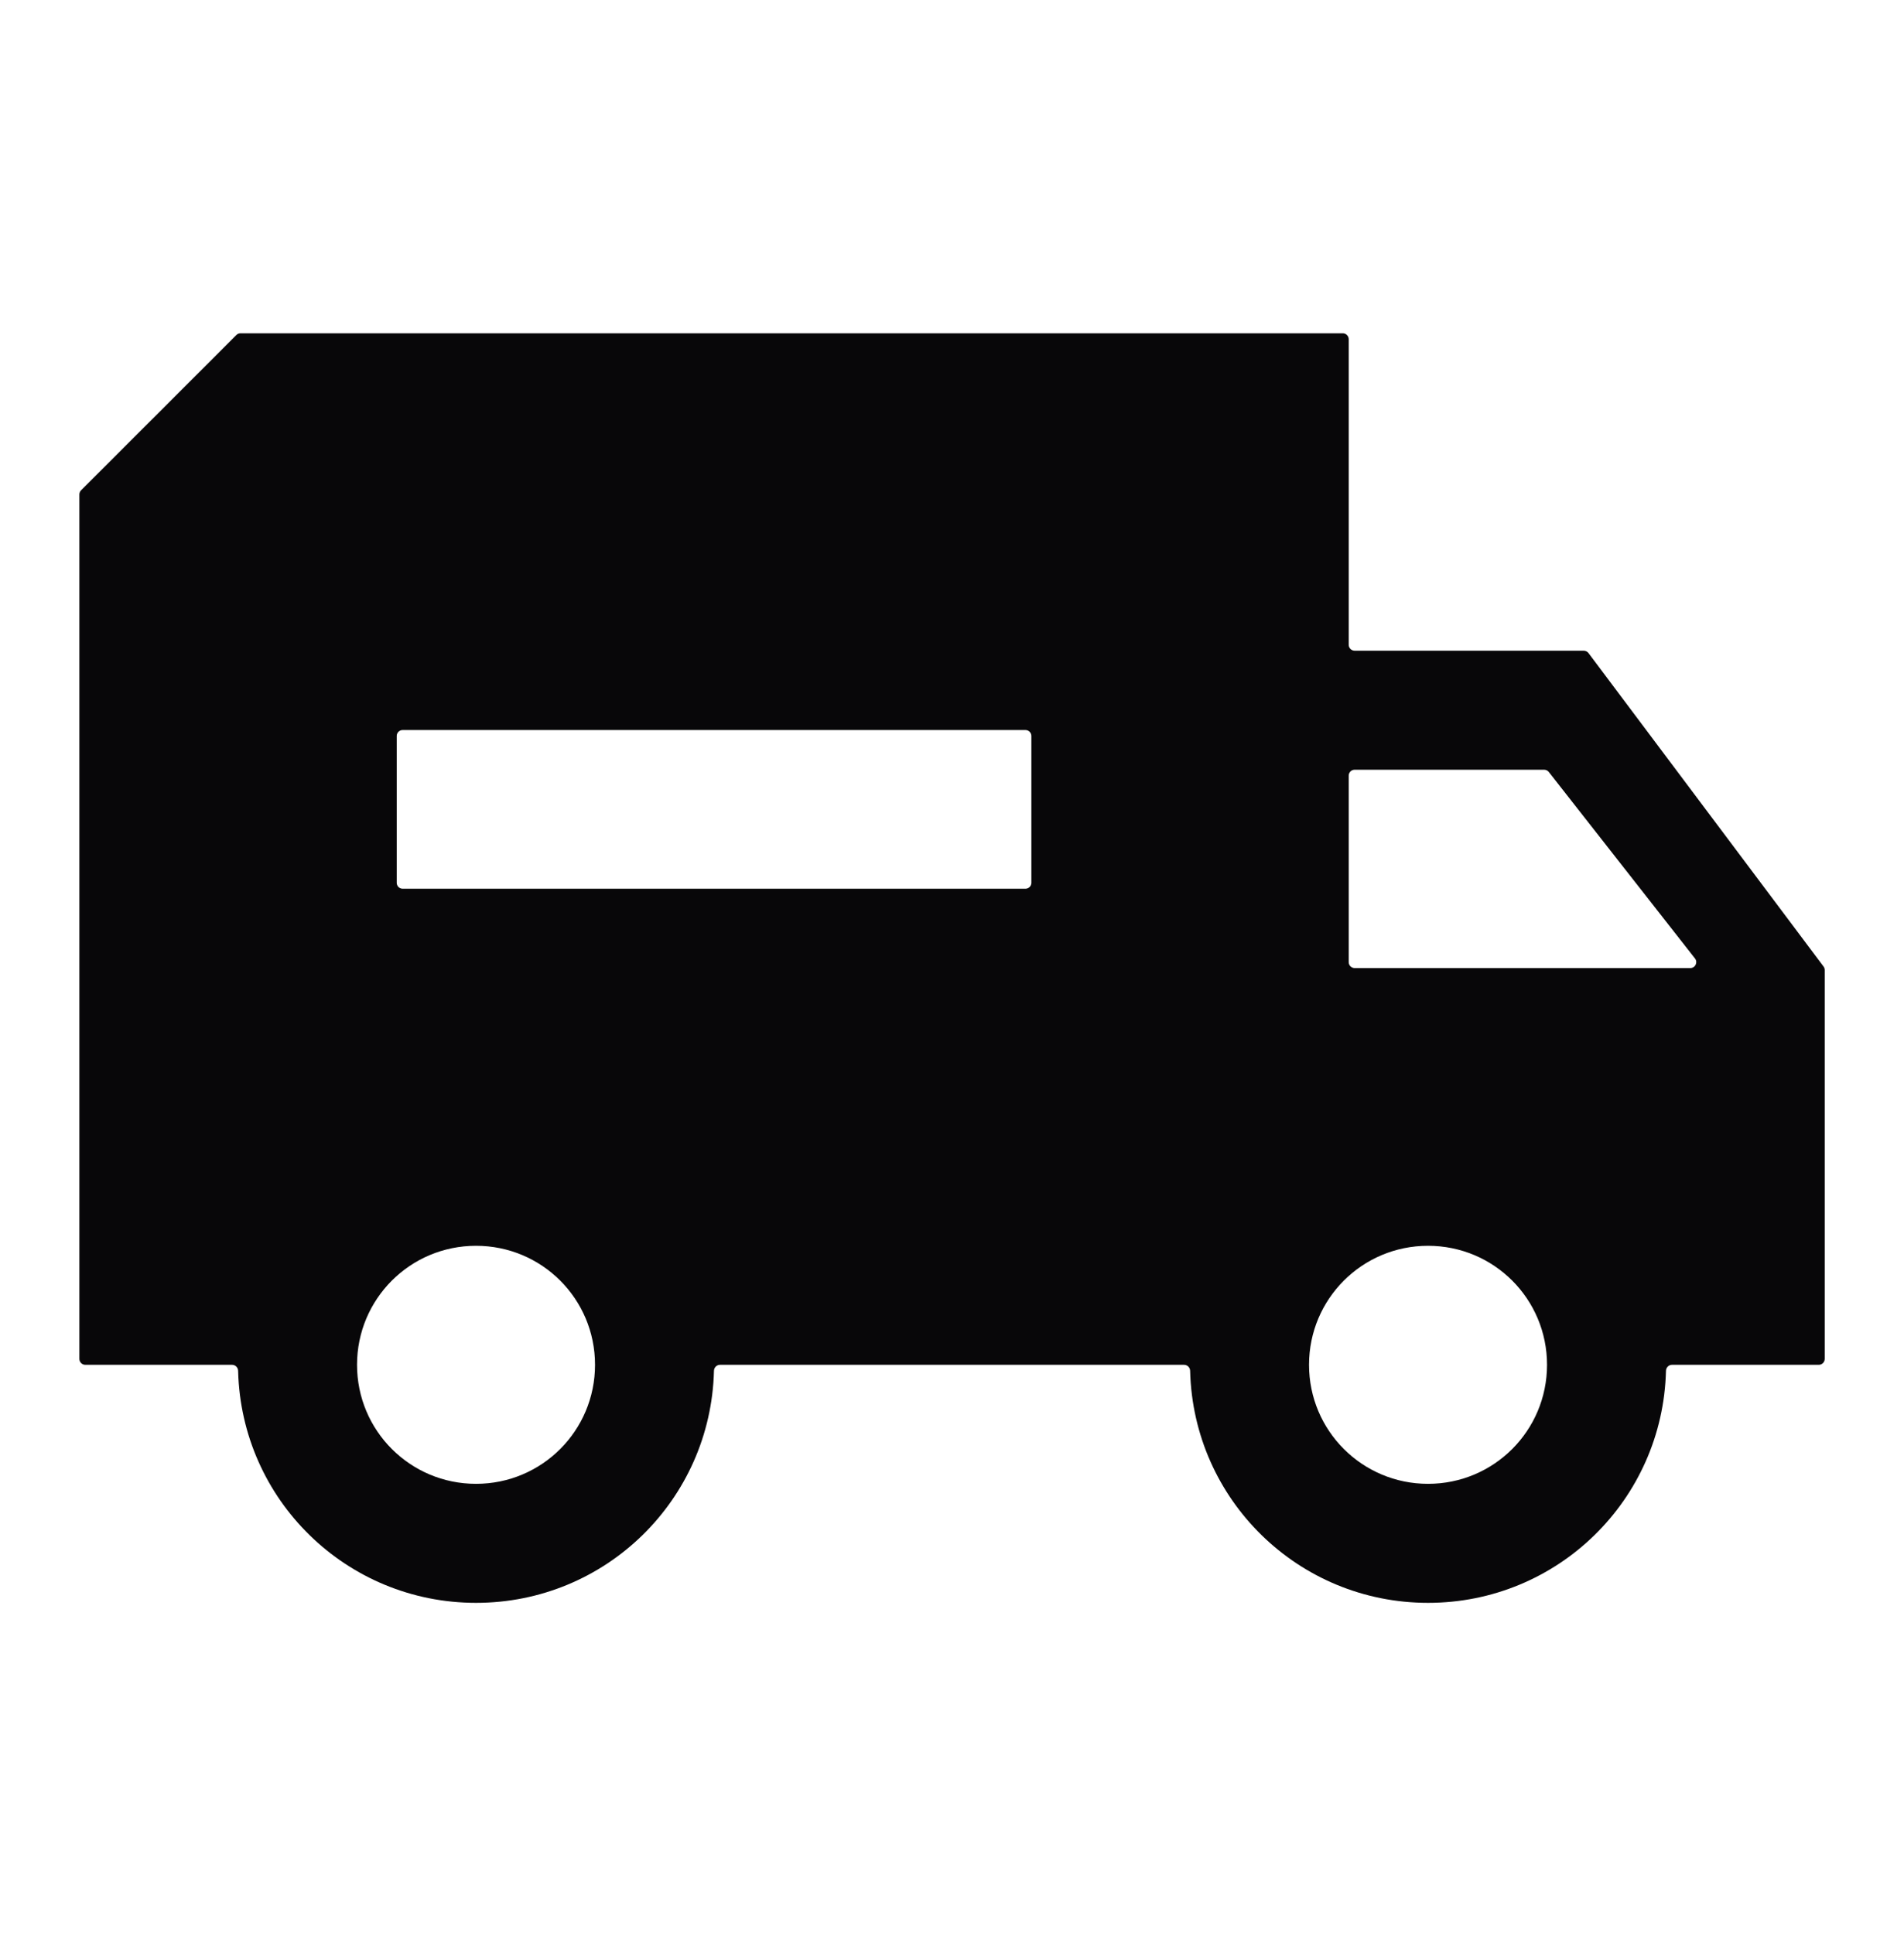 <svg width="64" height="65" viewBox="0 0 64 65" fill="none" xmlns="http://www.w3.org/2000/svg">
    <path
        d="M53.395 21.949C53.357 21.898 53.298 21.869 53.235 21.869H45.535C45.424 21.869 45.335 21.779 45.335 21.669V11.402C45.335 11.291 45.245 11.202 45.135 11.202H8.084C8.031 11.202 7.98 11.223 7.943 11.261C6.639 12.565 5.316 13.887 2.727 16.476C2.69 16.514 2.668 16.565 2.668 16.618V45.669C2.668 45.779 2.758 45.869 2.868 45.869H7.801C7.912 45.869 8.001 45.959 8.004 46.069C8.11 50.403 11.642 53.869 16.001 53.869C20.361 53.869 23.893 50.403 23.999 46.069C24.002 45.959 24.091 45.869 24.201 45.869H39.801C39.912 45.869 40.001 45.959 40.004 46.069C40.11 50.403 43.642 53.869 48.001 53.869C52.361 53.869 55.893 50.403 55.999 46.069C56.002 45.959 56.091 45.869 56.201 45.869H61.135C61.245 45.869 61.335 45.779 61.335 45.669V32.602C61.335 32.559 61.321 32.517 61.295 32.482L53.395 21.949ZM16.001 49.869C13.788 49.869 12.001 48.082 12.001 45.869C12.001 43.655 13.788 41.869 16.001 41.869C18.215 41.869 20.001 43.655 20.001 45.869C20.001 48.082 18.215 49.869 16.001 49.869ZM34.668 29.669C34.668 29.779 34.578 29.869 34.468 29.869H13.535C13.424 29.869 13.335 29.779 13.335 29.669V24.735C13.335 24.625 13.424 24.535 13.535 24.535H34.468C34.578 24.535 34.668 24.625 34.668 24.735V29.669ZM48.001 49.869C45.788 49.869 44.001 48.082 44.001 45.869C44.001 43.655 45.788 41.869 48.001 41.869C50.215 41.869 52.001 43.655 52.001 45.869C52.001 48.082 50.215 49.869 48.001 49.869ZM45.535 32.535C45.424 32.535 45.335 32.446 45.335 32.335V26.069C45.335 25.958 45.424 25.869 45.535 25.869H51.904C51.965 25.869 52.023 25.897 52.061 25.945L56.974 32.212C57.077 32.343 56.984 32.535 56.817 32.535H45.535Z"
        fill="#080709" />
</svg>
    